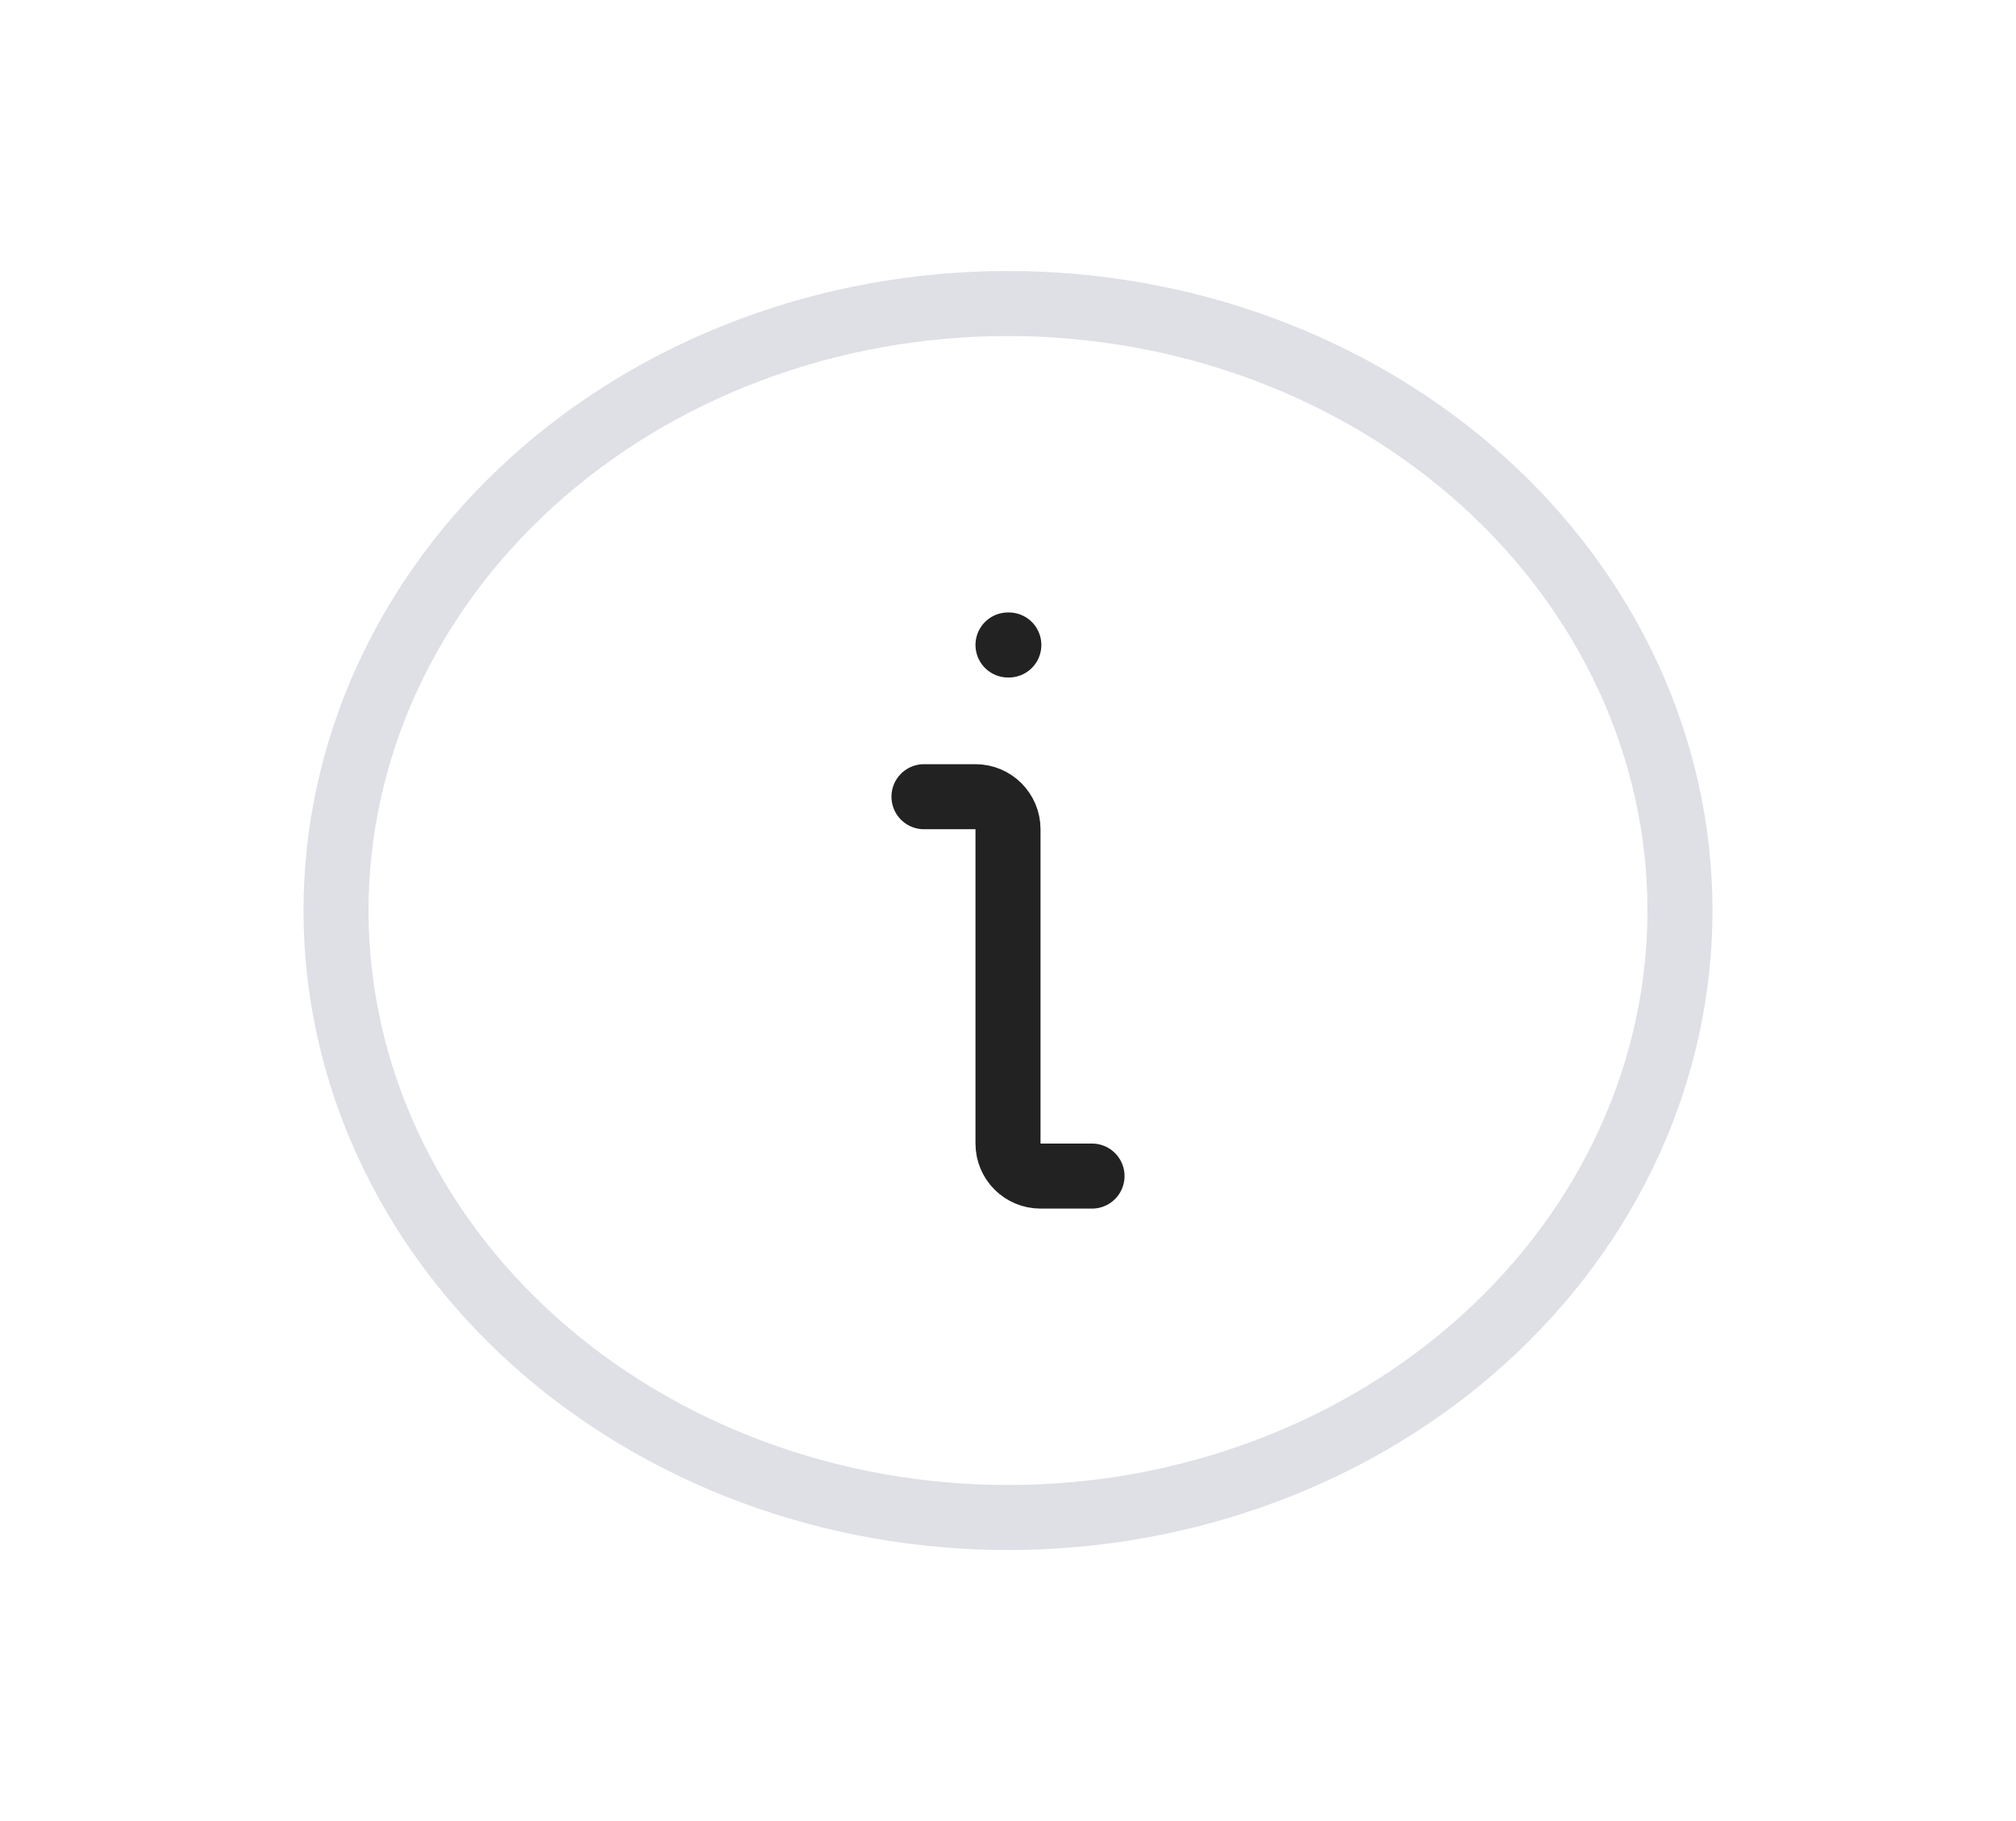 <svg width="31" height="28" viewBox="0 0 31 28" fill="none" xmlns="http://www.w3.org/2000/svg">
<path d="M14.208 12.25H15C15.276 12.25 15.5 12.474 15.5 12.75V17.583C15.5 17.86 15.724 18.083 16 18.083H16.792M15.5 9.917H15.513" stroke="#222222" stroke-linecap="round" stroke-linejoin="round"/>
<path d="M17.294 23.192C18.631 22.979 19.908 22.53 21.052 21.872C22.197 21.213 23.186 20.357 23.965 19.353C24.743 18.349 25.295 17.217 25.588 16.02C25.882 14.823 25.912 13.586 25.676 12.379C25.441 11.172 24.944 10.019 24.215 8.985C23.486 7.951 22.539 7.058 21.427 6.355C20.315 5.652 19.061 5.153 17.737 4.888C16.412 4.623 15.042 4.596 13.706 4.808C12.369 5.021 11.092 5.47 9.948 6.128C8.803 6.787 7.814 7.643 7.035 8.647C6.257 9.651 5.705 10.783 5.412 11.98C5.118 13.177 5.088 14.414 5.324 15.621C5.559 16.828 6.056 17.981 6.785 19.015C7.514 20.049 8.461 20.942 9.573 21.645C10.685 22.348 11.939 22.847 13.264 23.112C14.588 23.377 15.958 23.404 17.294 23.192L17.294 23.192Z" stroke="#7E869E" stroke-opacity="0.25"/>
</svg>
